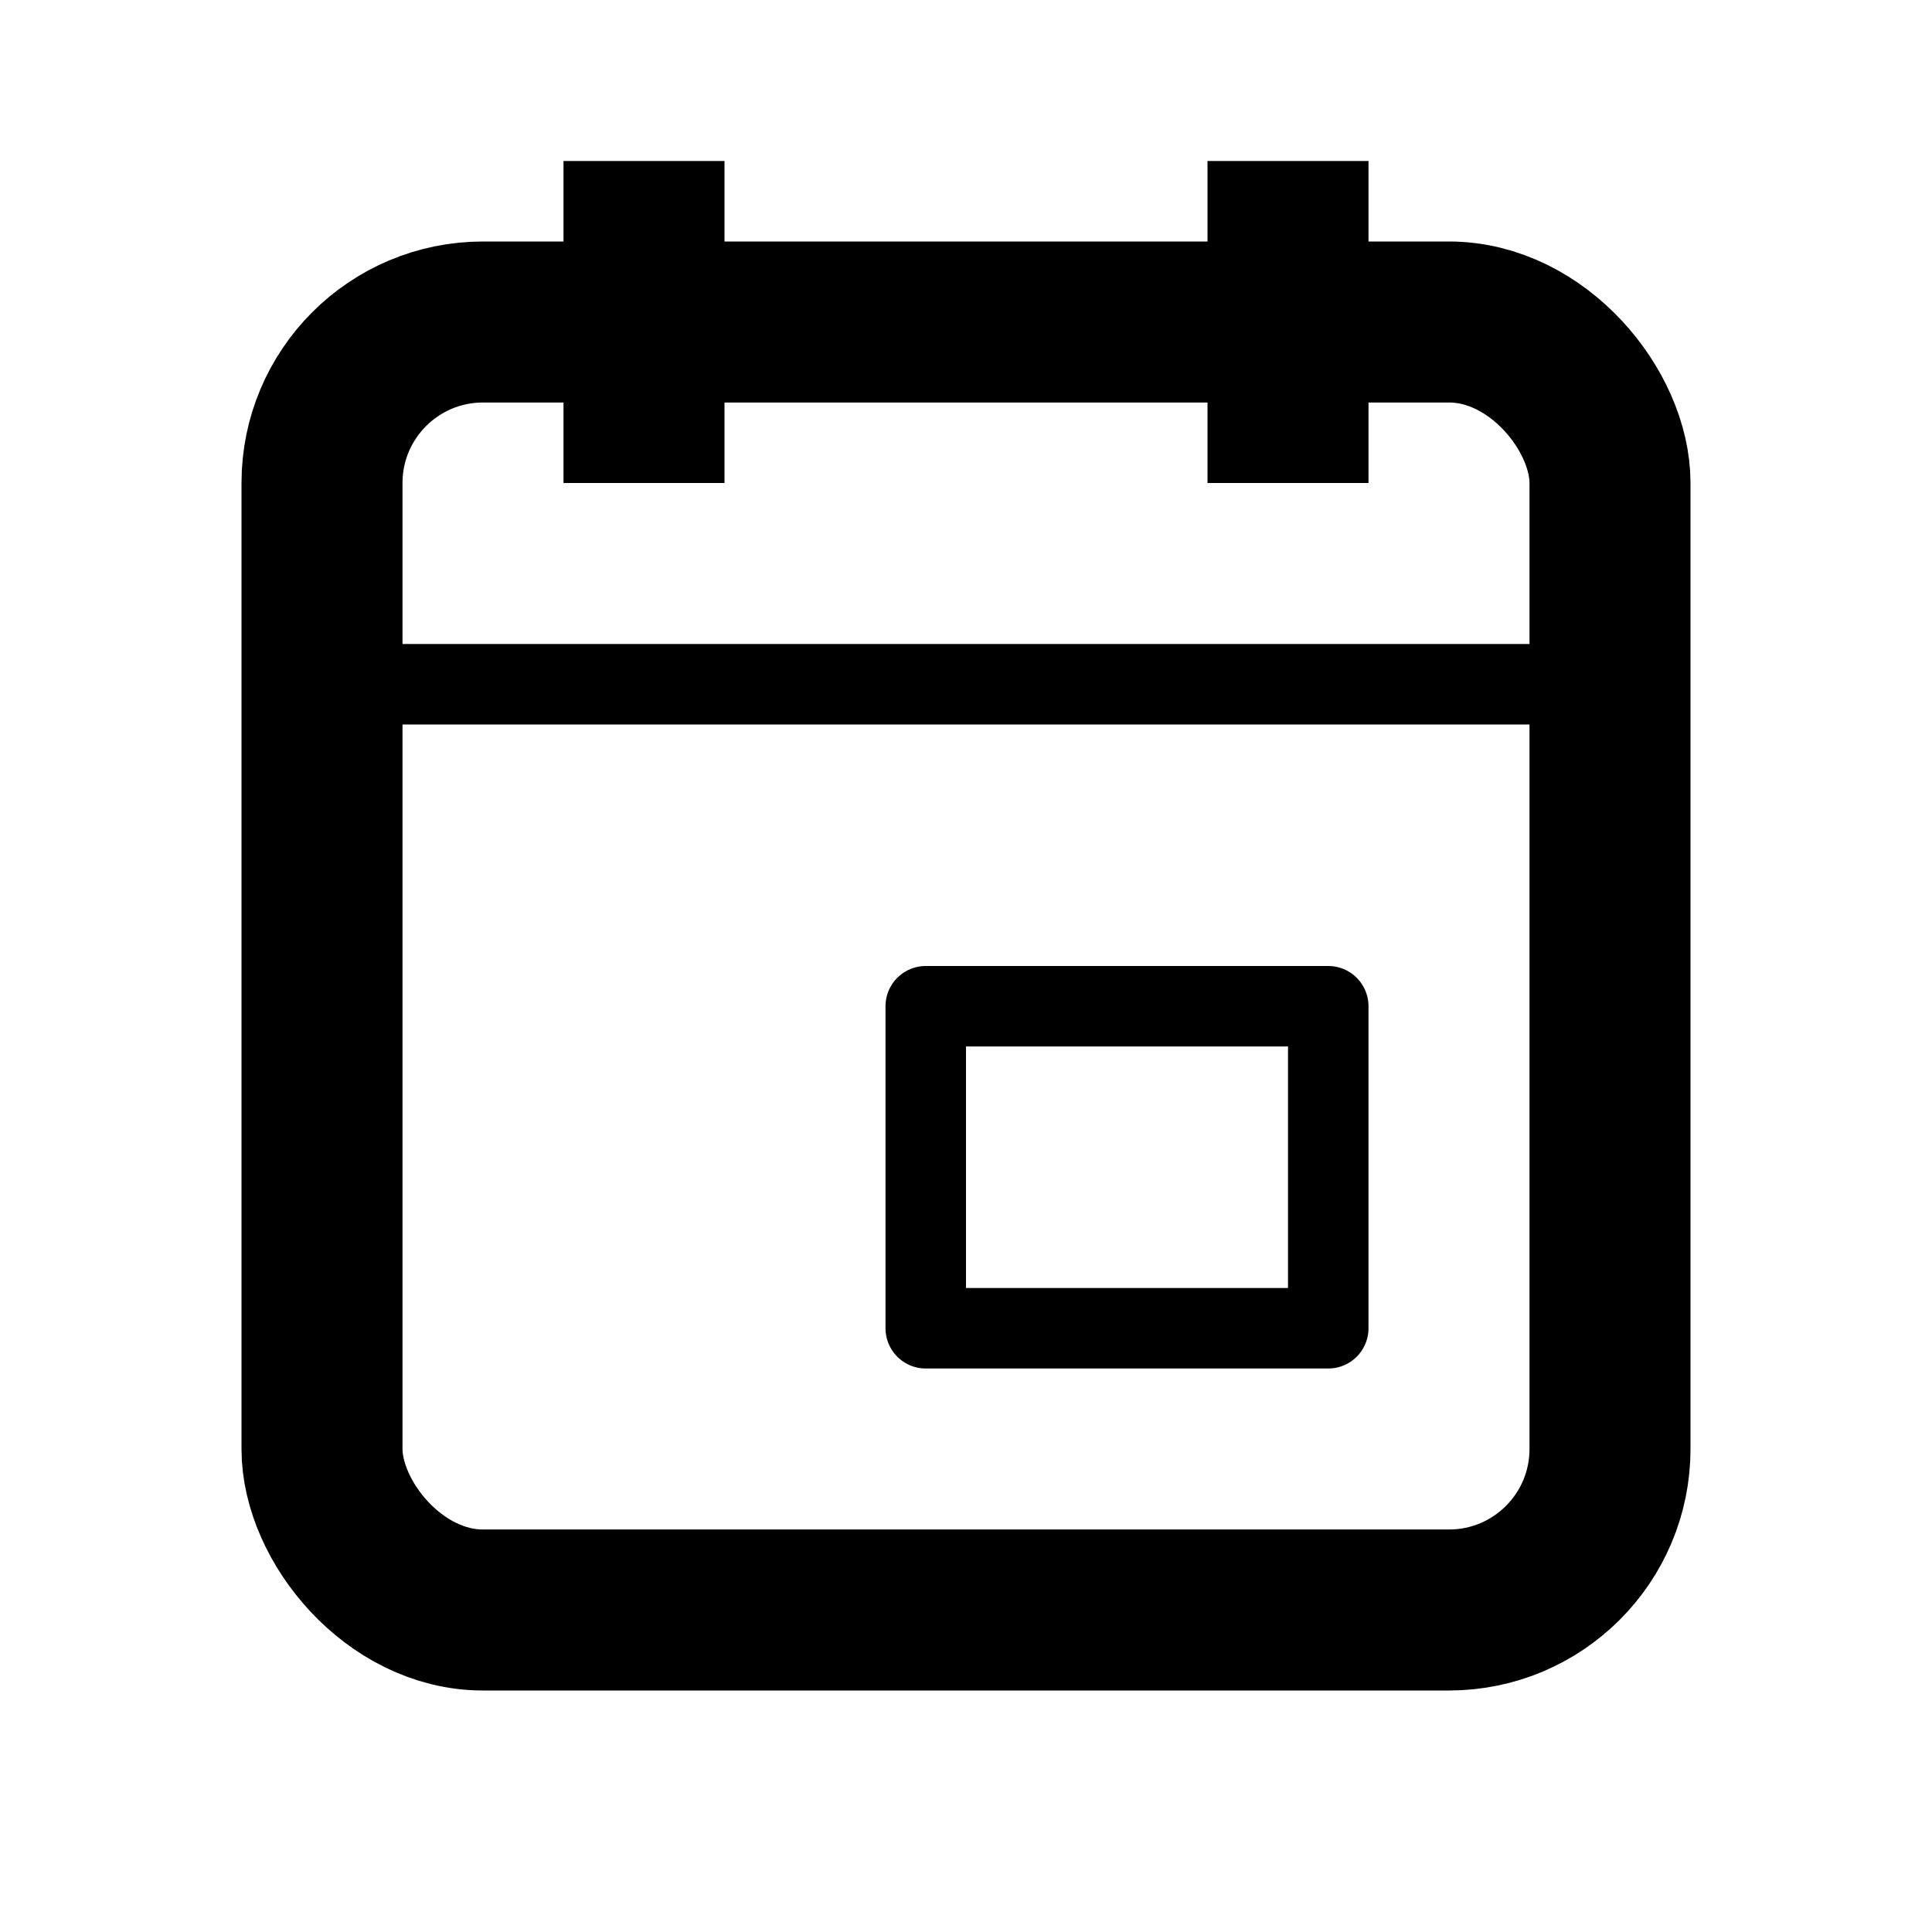 <svg xmlns="http://www.w3.org/2000/svg" viewBox="0 0 24 24"><g fill="none" stroke="#000" transform="translate(0 -1028.362)"><path d="M4 1036.862h16"/><rect width="5" height="4" x="11.5" y="1040.862" stroke-linejoin="round" rx="0"/><path stroke-width="2" d="M8 1034.362v-4M16 1034.362v-4"/><rect width="16" height="16" x="4" y="1032.362" stroke-linecap="round" stroke-linejoin="round" stroke-width="2" ry="2"/></g></svg>